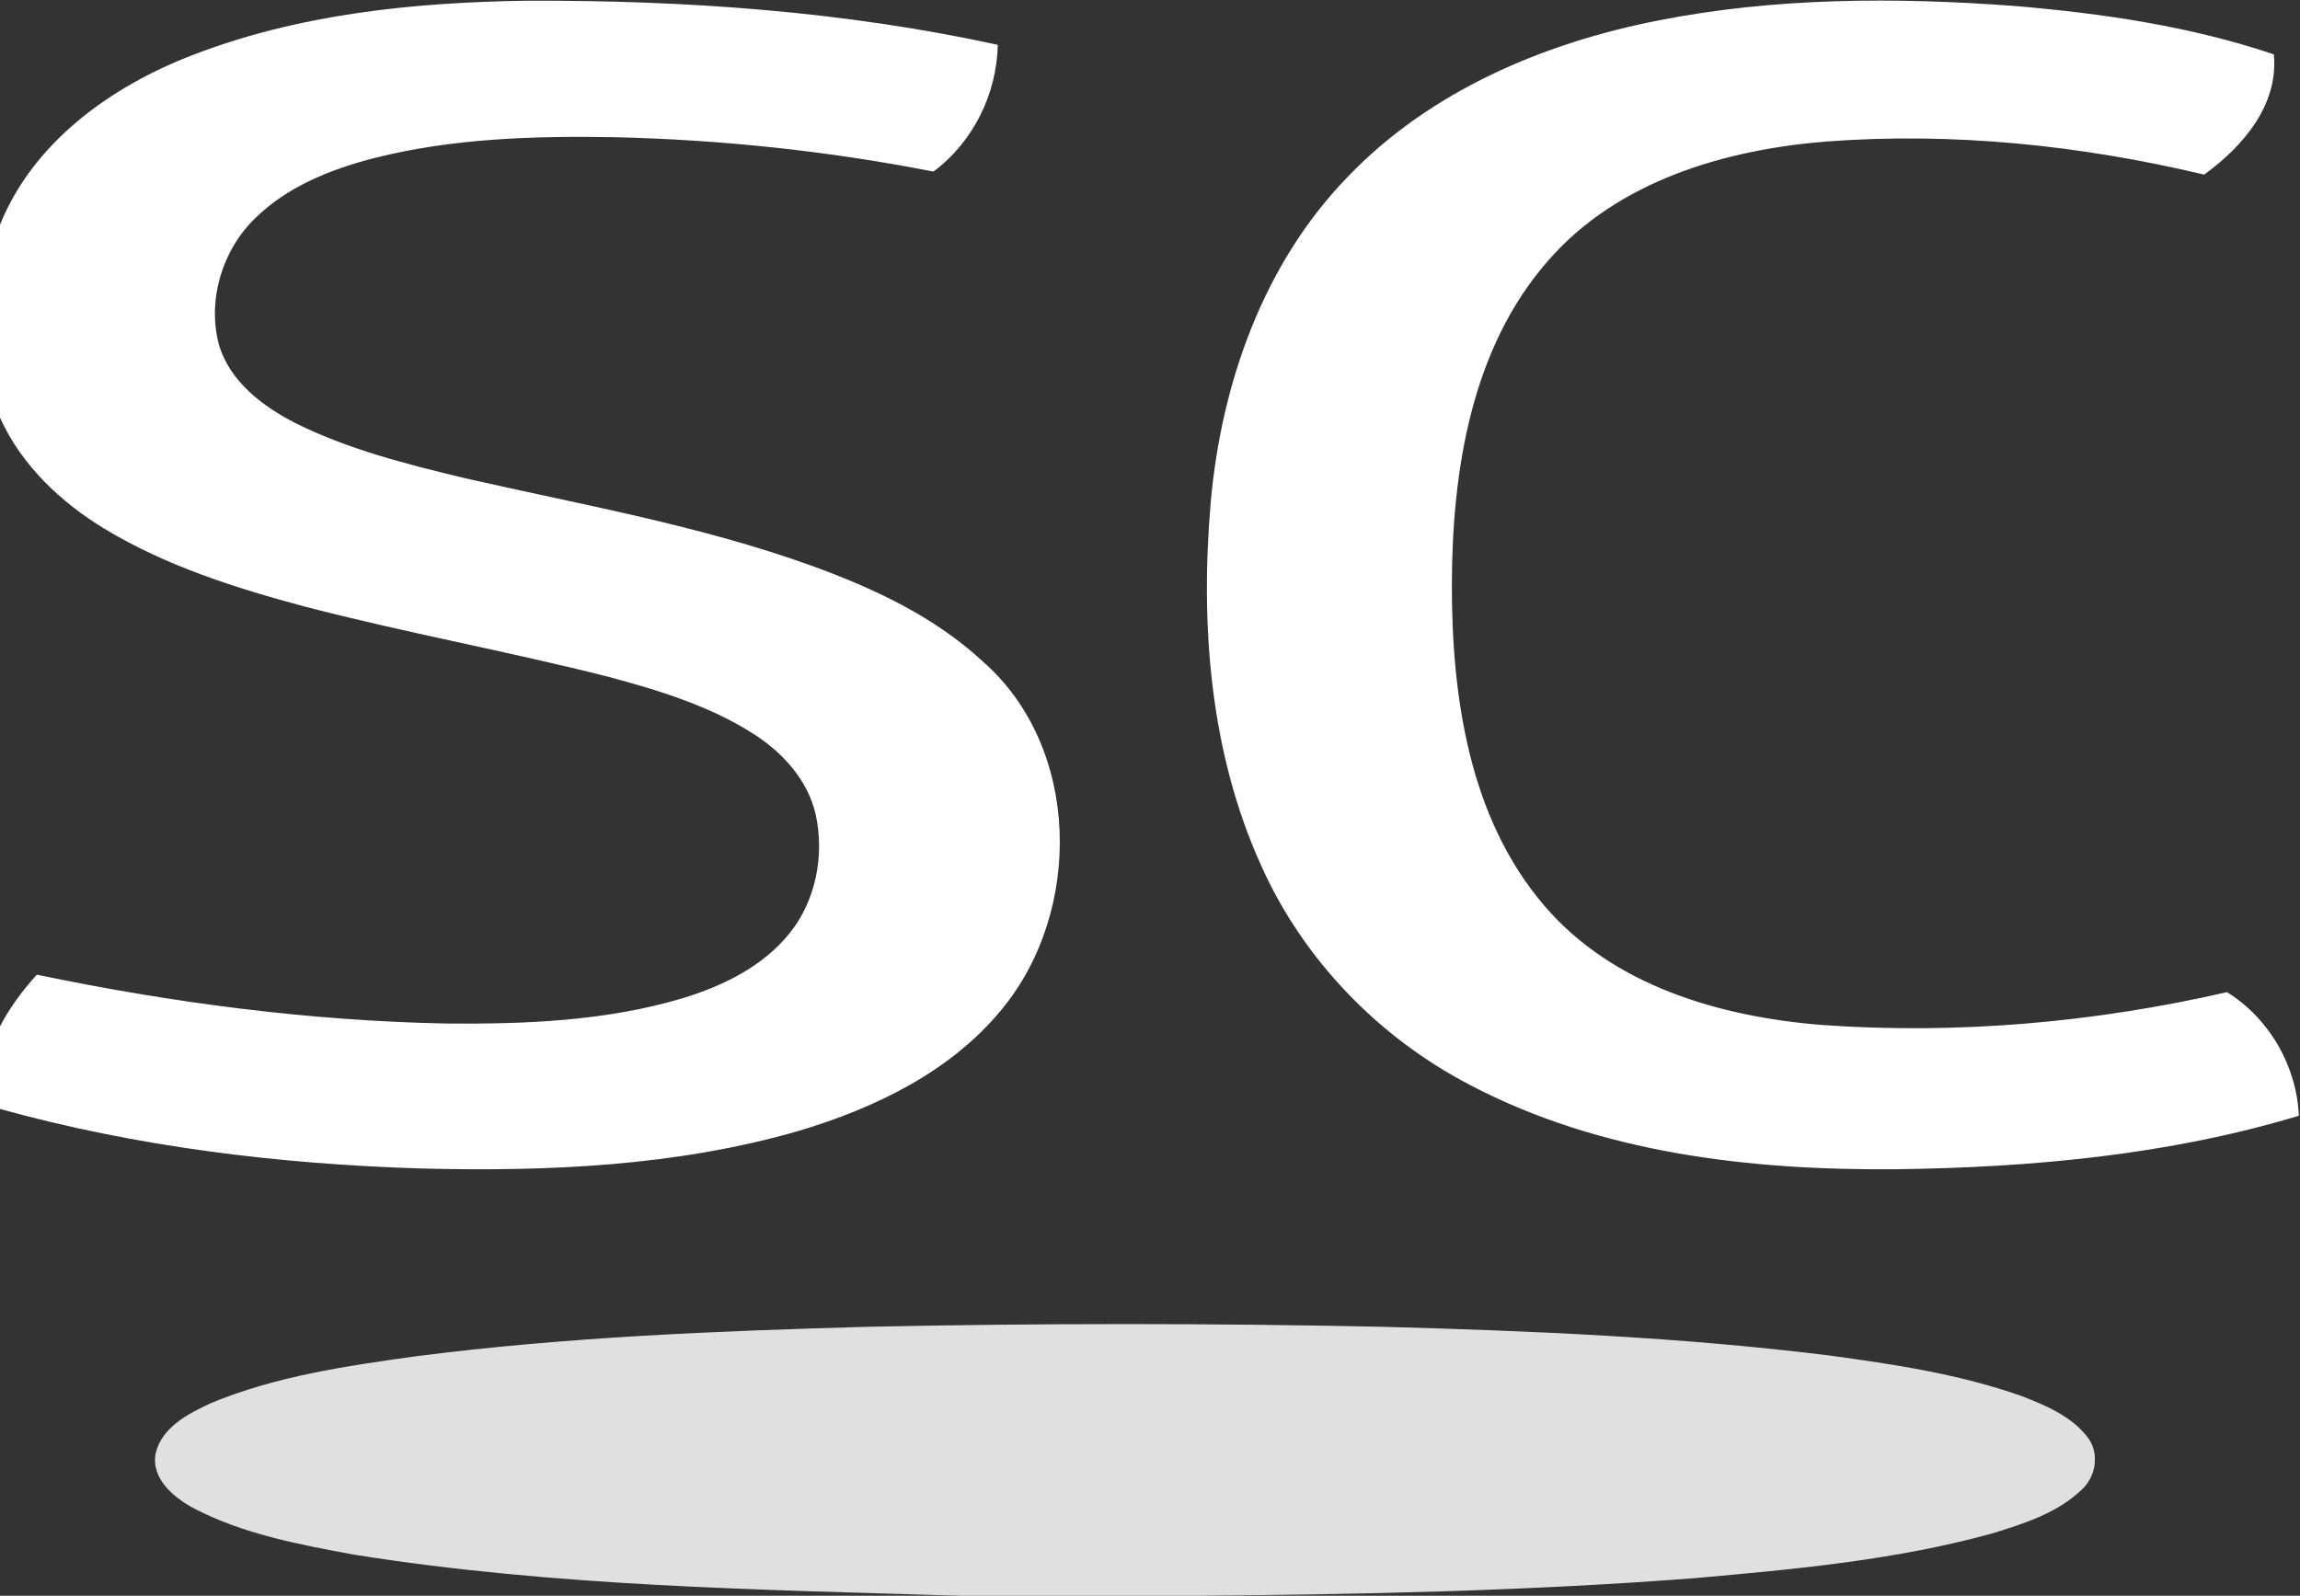 <svg version="1.2" xmlns="http://www.w3.org/2000/svg" viewBox="0 0 1591 1104" width="1591" height="1104">
	<rect x="0" y="0" width="1591" height="1104" fill="#333333" stroke="none"/>
	<title>scPharmaceuticals_Logo-4C-NoMark-NEW-svg</title>
	<style>
		.s0 { fill: #ffffff } 
		.s1 { fill: #e0e0e0 } 
	</style>
	<g id="#75777bff">
		<path id="Layer" class="s0" d="m133.2 38.1c73.5-28.4 153-36.5 231.2-37.6 109.1-0.4 218.9 7.2 325.8 30.5-0.7 34.2-17.1 67.3-44.5 87.7-72.9-14.3-147.1-22.1-221.5-23.8-55.1-0.9-110.9 0.8-164.7 14.3-30.1 7.7-60.5 19.6-83.1 41.9-22.7 22-33.1 56.5-25 87.2 7.5 25.7 30.3 42.8 53.1 54.5 36.9 18.3 77.1 28.4 117 38 80.6 18.4 162.5 32.6 240.5 60.8 42.3 15.4 84.2 34.9 117.6 65.8 68.3 59.6 69.6 173.1 13.2 241.1-35.4 43.1-87.6 68.1-140 83.8-84.6 24.5-173.6 28.3-261.1 26.1-98.3-3-196.8-14.9-291.7-41.2v-57.1c6.8-13.1 15.6-24.9 25.5-35.8 93.1 19.4 187.9 31.9 283 33.8 54.8 0.5 110.5-1.7 163.4-17.4 27.7-8.4 55.5-21.8 74.1-44.8 18.4-22.7 24.5-54.3 18.2-82.6-5.4-23.5-22.6-42.5-42.4-55.2-30.7-19.8-66.1-30.5-101-39.9-69.5-17.6-140-30.4-209.4-48.4-48.1-12.9-96.4-28.1-139.3-54.1-30.3-18.4-57.4-44.1-72.1-76.8v-133.4c23.2-57.5 77.1-95.8 133.2-117.4zm1013.7-23.9c81-16 164.2-16.2 246.3-10.1 60.8 5.1 121.8 14 179.7 33.5 3.4 35.2-21.7 64-48.2 83.2-85.3-20.3-173.7-29.5-261.2-22.9-70.3 5.6-144.5 27.3-192.4 82.2-53.4 60.7-66.5 145.4-66.8 223.7-0.1 77.6 11.7 161.8 63.9 222.7 47.4 55.6 121.9 77 192.1 82.6 93.8 6.7 188.6-1.7 280.2-22.7 29.3 18.2 48.2 51.1 49.7 85.5-90.1 27.2-184.8 35.8-278.5 37-100.4 0.9-204.4-10.9-294.5-58.1-63.4-32.9-115.7-86.8-144.9-152.2-35.4-78.1-42.1-166.4-34.8-251.1 7.3-82.3 36.5-165.2 94.8-225.2 56.7-59.2 135.2-92.5 214.6-108.1z"/>
	</g>
	<g id="#e0e0e0ff">
		<path id="Layer" class="s1" d="m600.2 917.9c118.6-2.5 237.3-2.5 355.9 0 103.1 2.8 206.3 7.1 308.8 19.8 45 6.1 90.4 12.9 133.5 28.1 16.4 6.4 33.8 13.6 45.1 27.8 9.1 10.9 6.7 27.7-3.5 37-17.1 16.4-40.3 23.6-62.4 30.4-66.9 18.4-136.4 24.7-205.3 30.8-115.3 8.9-231 11.3-346.6 12.2h-160.7c-140.1-4.3-281-6.3-419.7-28.4-38.1-7-77.1-14.2-111.8-32.4-13.6-7.5-29.2-20.4-25.8-37.9 4.4-18.1 22.6-27.3 38-34.5 44.9-18.7 93.4-25.7 141.2-32.4 103.9-13.4 208.7-17.6 313.3-20.5z"/>
	</g>
</svg>